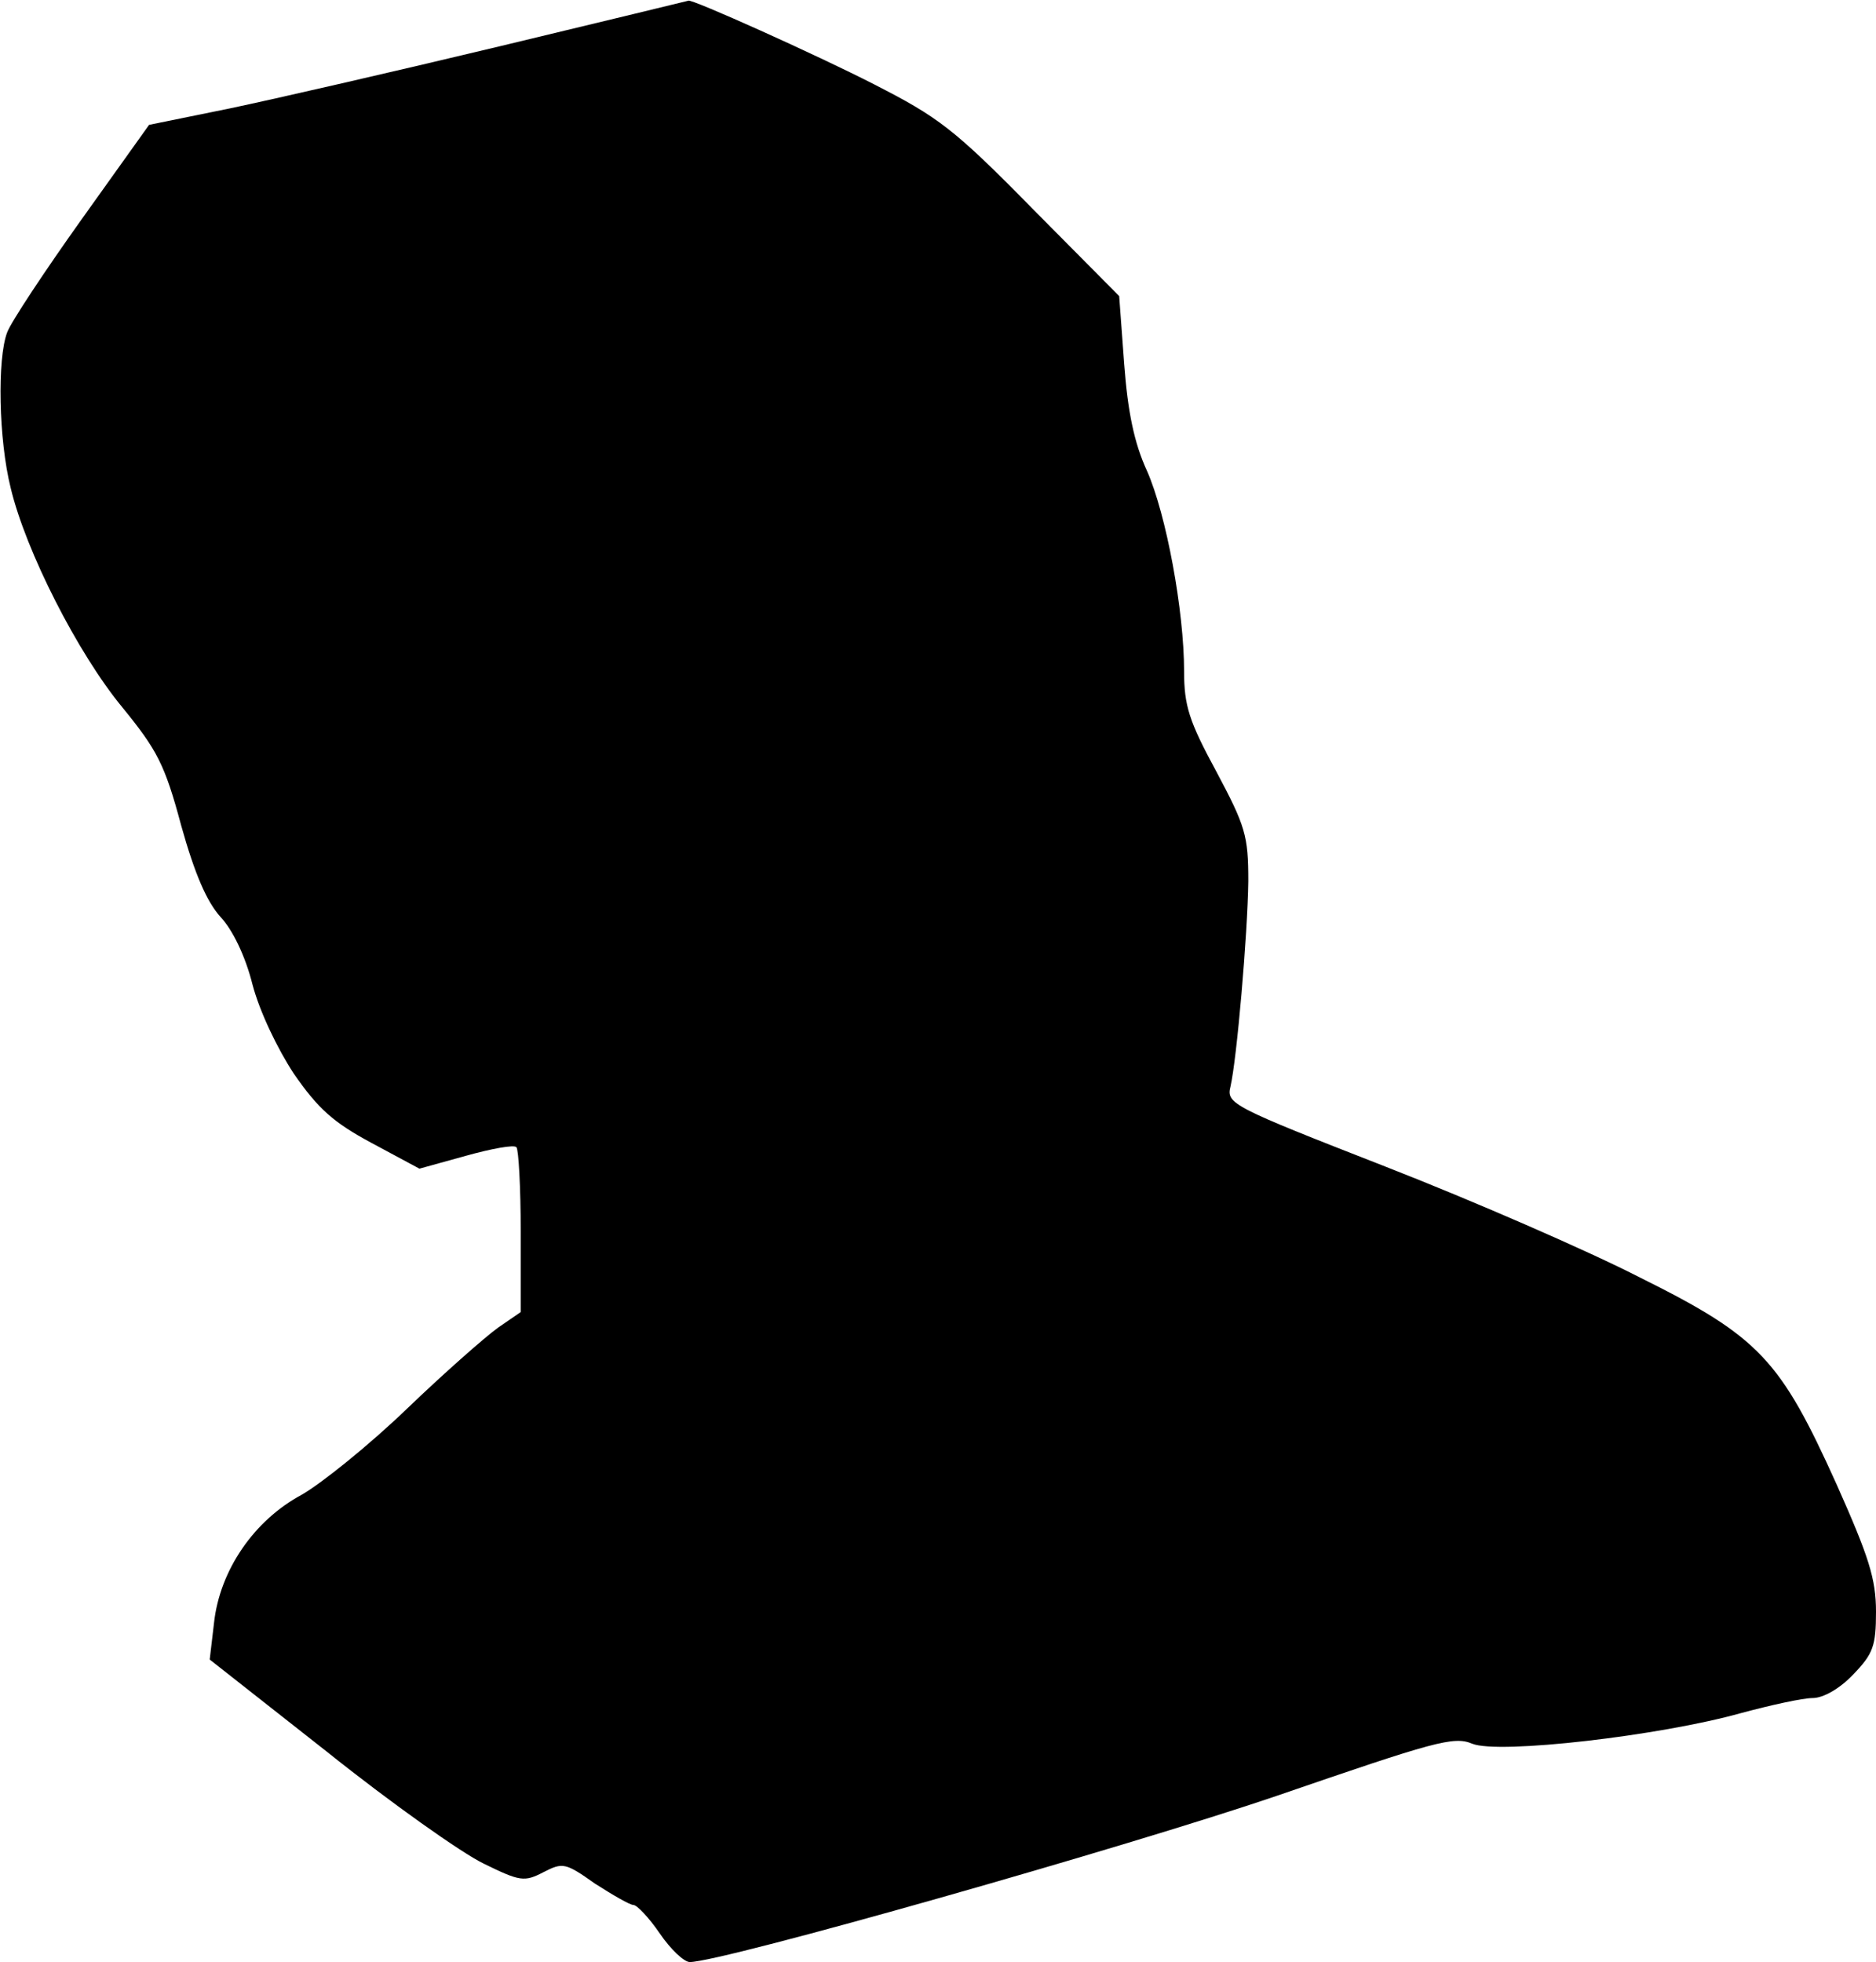 <?xml version="1.0" standalone="no"?>
<!DOCTYPE svg PUBLIC "-//W3C//DTD SVG 20010904//EN"
 "http://www.w3.org/TR/2001/REC-SVG-20010904/DTD/svg10.dtd">
<svg version="1.0" xmlns="http://www.w3.org/2000/svg"
 width="263pt" height="275pt" viewBox="0 0 263 275"
 preserveAspectRatio="xMidYMid meet">
<g transform="translate(0,275) scale(0.1,-0.1)"
fill="#000000" stroke="none">
<path fill="#000000" stroke="none" d="M700 2685 c-146 -35 -316 -74 -378 -87
l-113 -23 -95 -133 c-52 -73 -99 -144 -104 -158 -14 -37 -12 -150 5 -218 21
-88 94 -232 157 -308 48 -59 59 -79 82 -165 19 -68 36 -107 55 -128 17 -18 35
-55 45 -95 10 -38 35 -90 58 -125 34 -49 55 -68 109 -97 l67 -36 65 18 c36 10
68 16 71 12 3 -3 6 -56 6 -118 l0 -113 -32 -22 c-18 -13 -76 -64 -128 -114
-52 -50 -119 -104 -147 -120 -67 -36 -115 -106 -123 -180 l-6 -51 164 -129
c90 -72 189 -142 220 -157 51 -25 57 -26 84 -12 27 14 31 13 72 -16 25 -16 49
-30 54 -30 5 0 22 -18 37 -40 15 -22 34 -40 42 -40 45 0 615 162 823 233 221
76 248 84 274 73 37 -15 263 11 377 43 41 11 86 21 100 21 15 0 38 13 57 33
28 29 32 40 32 88 0 46 -10 77 -55 178 -79 175 -108 207 -275 290 -74 38 -235
108 -358 156 -215 84 -223 88 -217 112 9 39 24 213 25 288 0 64 -4 77 -45 154
-38 70 -45 92 -45 140 0 85 -25 220 -52 281 -18 39 -27 83 -32 150 l-7 95
-122 123 c-110 112 -132 128 -222 174 -80 41 -258 121 -260 117 0 0 -119 -29
-265 -64z"/>
</g>
</svg>
